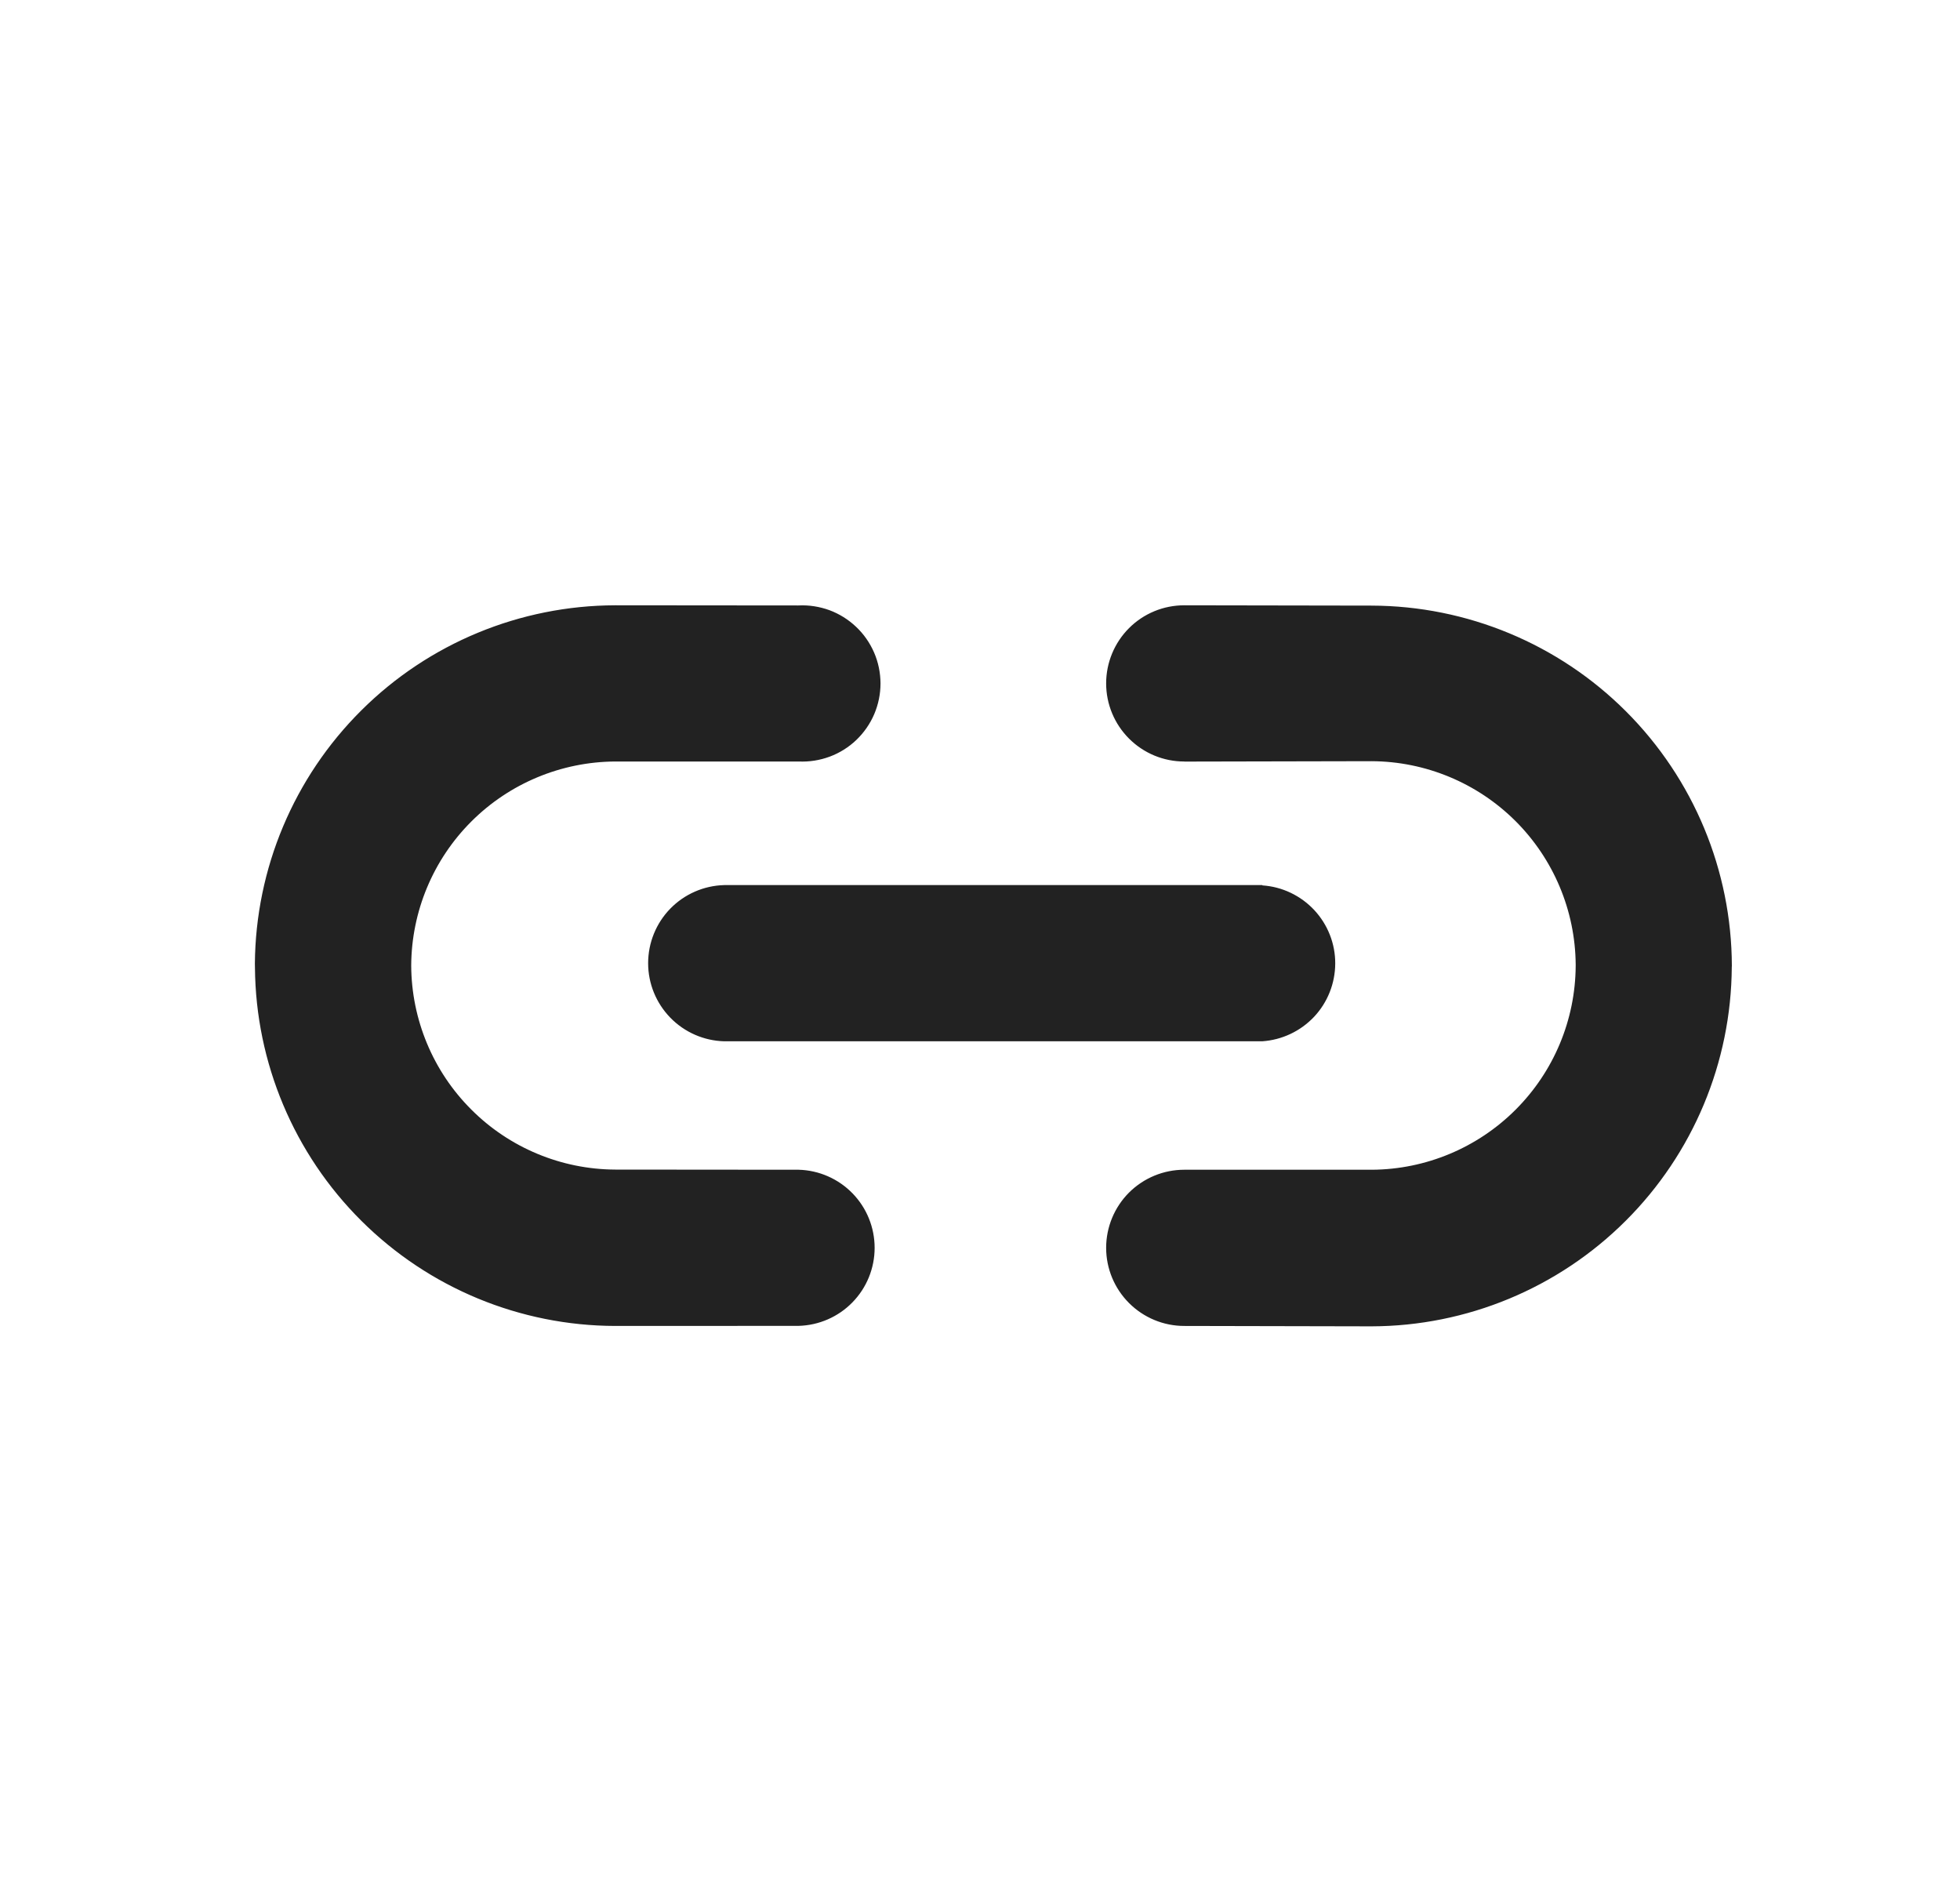 <svg width="25" height="24" viewBox="0 0 25 24" fill="none" xmlns="http://www.w3.org/2000/svg">
<path d="M15.105 9.711C14.841 9.711 14.588 9.606 14.401 9.419C14.214 9.232 14.109 8.979 14.109 8.715C14.109 8.451 14.214 8.197 14.401 8.01C14.588 7.823 14.841 7.719 15.105 7.719L17.494 7.723C18.712 7.726 19.879 8.211 20.74 9.072C21.602 9.934 22.087 11.101 22.09 12.318L22.089 12.332C22.082 13.548 21.596 14.711 20.735 15.569C19.875 16.427 18.71 16.911 17.494 16.914L15.105 16.909C14.841 16.909 14.588 16.804 14.401 16.617C14.214 16.43 14.109 16.177 14.109 15.913C14.109 15.649 14.214 15.395 14.401 15.208C14.588 15.022 14.841 14.917 15.105 14.917H17.499C18.187 14.913 18.846 14.637 19.332 14.151C19.819 13.664 20.094 13.006 20.098 12.318L20.098 12.297C20.092 11.61 19.815 10.953 19.328 10.468C18.841 9.984 18.183 9.71 17.495 9.707L15.106 9.712L15.105 9.711ZM16.103 11.291C16.355 11.308 16.591 11.421 16.764 11.606C16.936 11.791 17.032 12.034 17.031 12.287C17.03 12.54 16.934 12.783 16.761 12.967C16.587 13.151 16.351 13.262 16.099 13.279H9.237C8.978 13.272 8.731 13.164 8.55 12.978C8.369 12.792 8.267 12.543 8.267 12.283C8.267 12.024 8.368 11.774 8.549 11.588C8.73 11.402 8.977 11.294 9.237 11.287L16.099 11.287L16.103 11.291ZM10.187 14.917C10.446 14.924 10.693 15.032 10.874 15.218C11.055 15.404 11.156 15.653 11.156 15.913C11.156 16.172 11.055 16.422 10.873 16.608C10.692 16.794 10.445 16.901 10.186 16.908L7.846 16.909C6.633 16.906 5.47 16.425 4.61 15.569C3.75 14.714 3.262 13.554 3.252 12.341L3.251 12.29C3.26 11.076 3.748 9.915 4.609 9.059C5.469 8.203 6.633 7.722 7.846 7.719L10.182 7.721C10.317 7.714 10.452 7.735 10.579 7.781C10.705 7.828 10.821 7.9 10.919 7.993C11.017 8.085 11.095 8.197 11.149 8.321C11.203 8.445 11.23 8.579 11.231 8.714C11.231 8.849 11.204 8.982 11.151 9.107C11.098 9.231 11.02 9.343 10.923 9.436C10.825 9.53 10.709 9.602 10.583 9.649C10.456 9.696 10.322 9.717 10.187 9.711L7.846 9.711C7.158 9.715 6.498 9.99 6.011 10.477C5.524 10.964 5.249 11.623 5.245 12.312C5.248 13.001 5.523 13.662 6.011 14.149C6.498 14.637 7.159 14.912 7.848 14.915L10.187 14.917Z" fill="#222222"/>
</svg>
